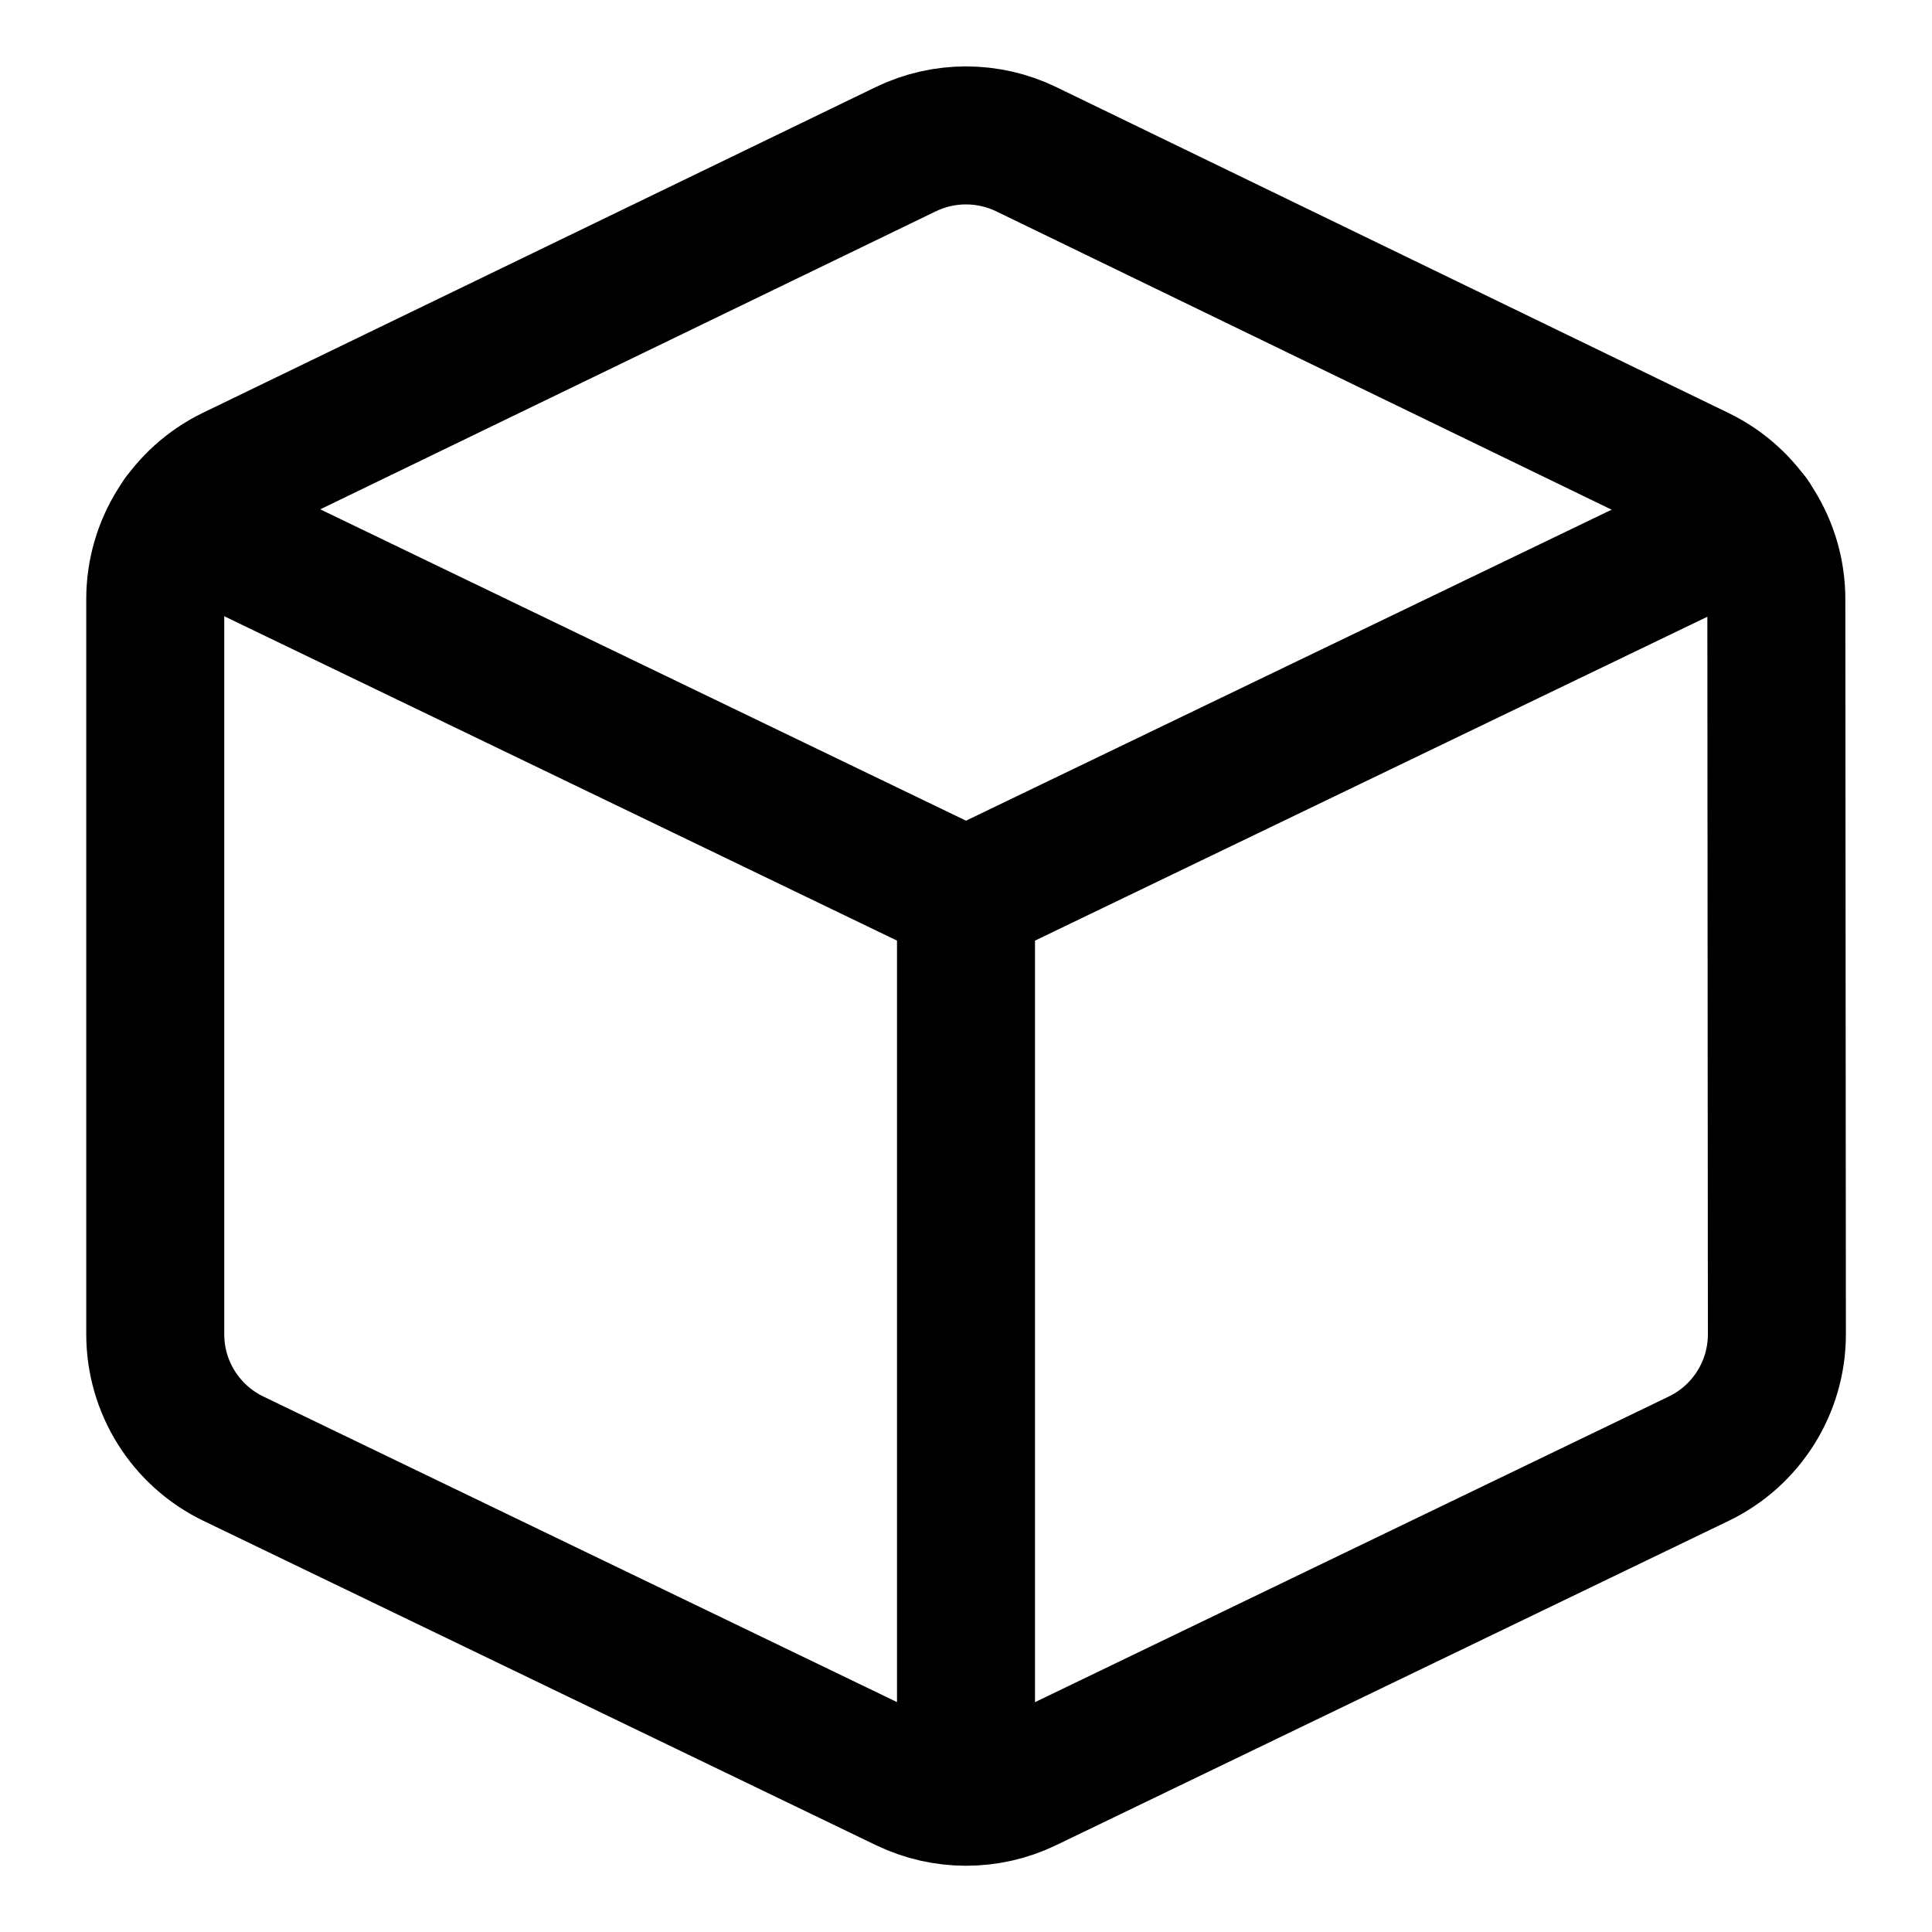 <svg xmlns="http://www.w3.org/2000/svg" fill="none" viewBox="0 0 14 14"><g id="cube-shape-1"><path id="union" stroke="#000000" stroke-linecap="round" stroke-linejoin="round" d="M7.436 1.081 12.308 3.443c0.345 0.167 0.564 0.516 0.564 0.899l0.004 5.327c0 0.384 -0.22 0.734 -0.566 0.901l-4.875 2.351c-0.274 0.132 -0.594 0.132 -0.869 0l-4.875 -2.351c-0.346 -0.167 -0.566 -0.517 -0.566 -0.901l-0 -5.328c-0 -0.383 0.219 -0.733 0.564 -0.9l4.875 -2.36c0.275 -0.133 0.597 -0.133 0.872 0Z" stroke-width="1"></path><path id="rectangle 631" stroke="#000000" stroke-linecap="round" stroke-linejoin="round" d="M12.688 3.762 7 6.502l-5.689 -2.743" stroke-width="1"></path><path id="rectangle 630" stroke="#000000" stroke-linecap="round" stroke-linejoin="round" d="m7 6.502 0 6.373" stroke-width="1"></path></g></svg>
